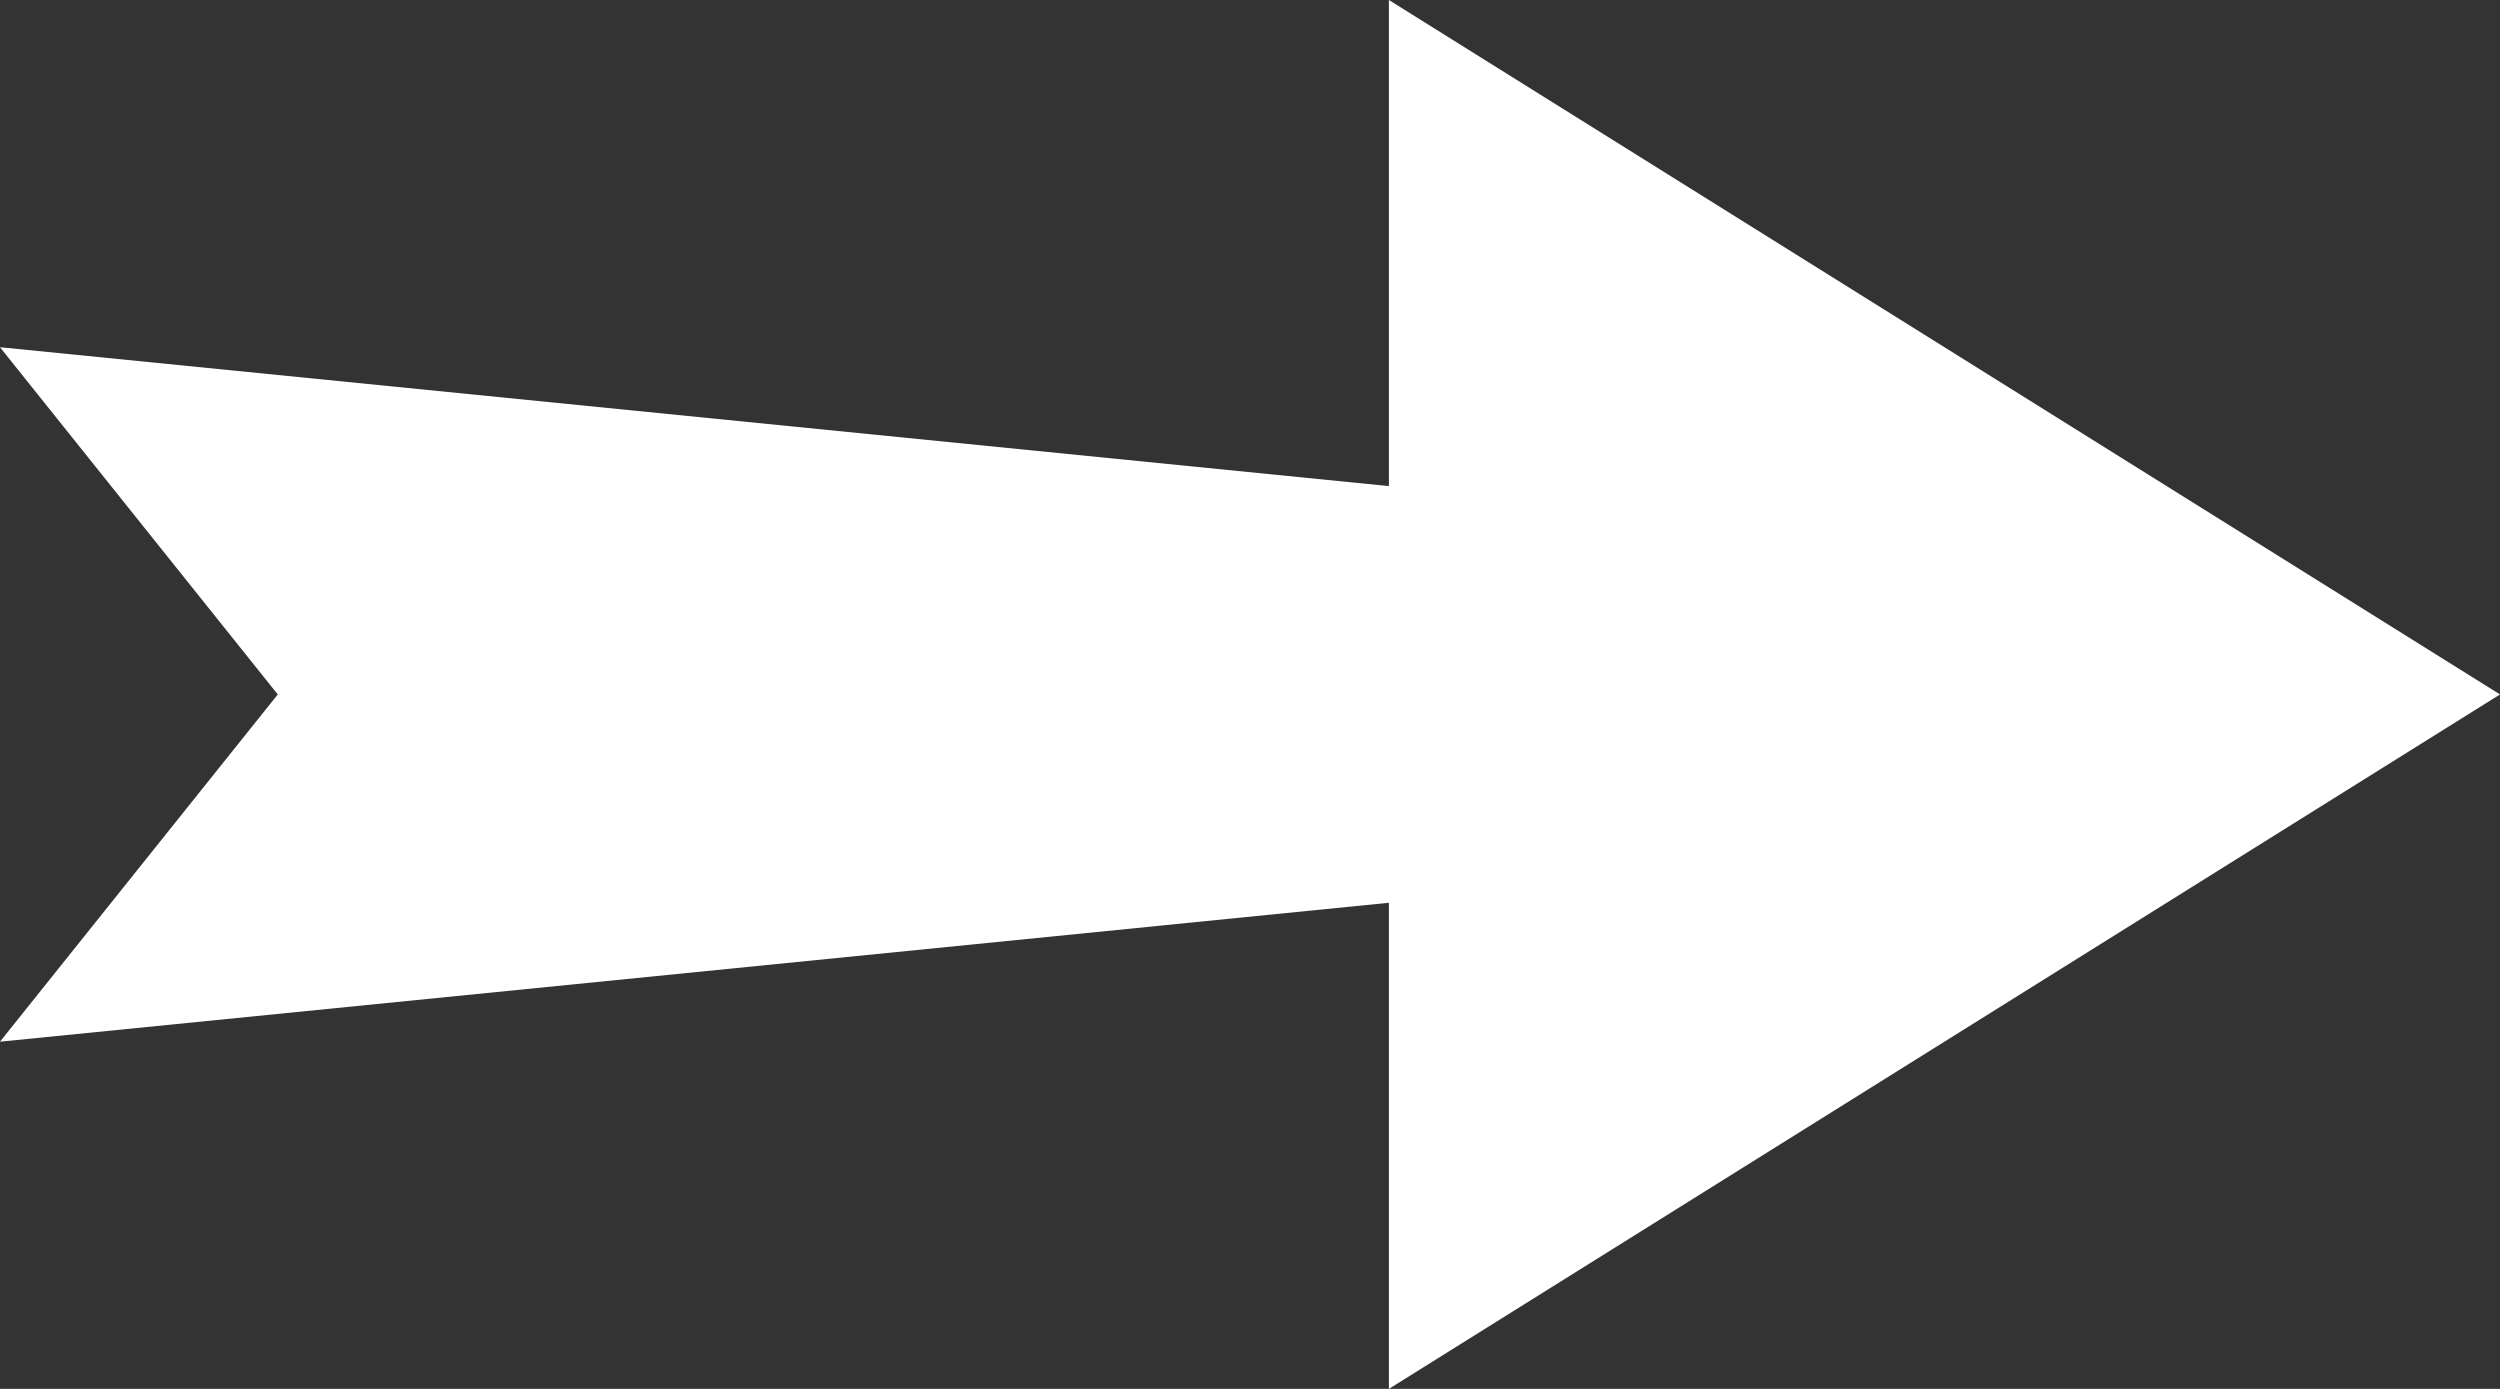 <?xml version="1.0" encoding="UTF-8"?>
<svg xmlns="http://www.w3.org/2000/svg" width="36" height="20" viewBox="0 0 36 20">
    <rect x="0" y="0" width="36" height="20" fill="#333333" stroke="none"/>
    <g id="sf_pagination-arrow-right" fill="none" fill-rule="evenodd">
        <polygon id="Fill-1" fill="#FFF" points="16 20 16 13 36 15 32 10 36 5 16 7 16 0 0 10" transform="matrix(-1 0 0 1 36 0)"/>
    </g>
</svg>
